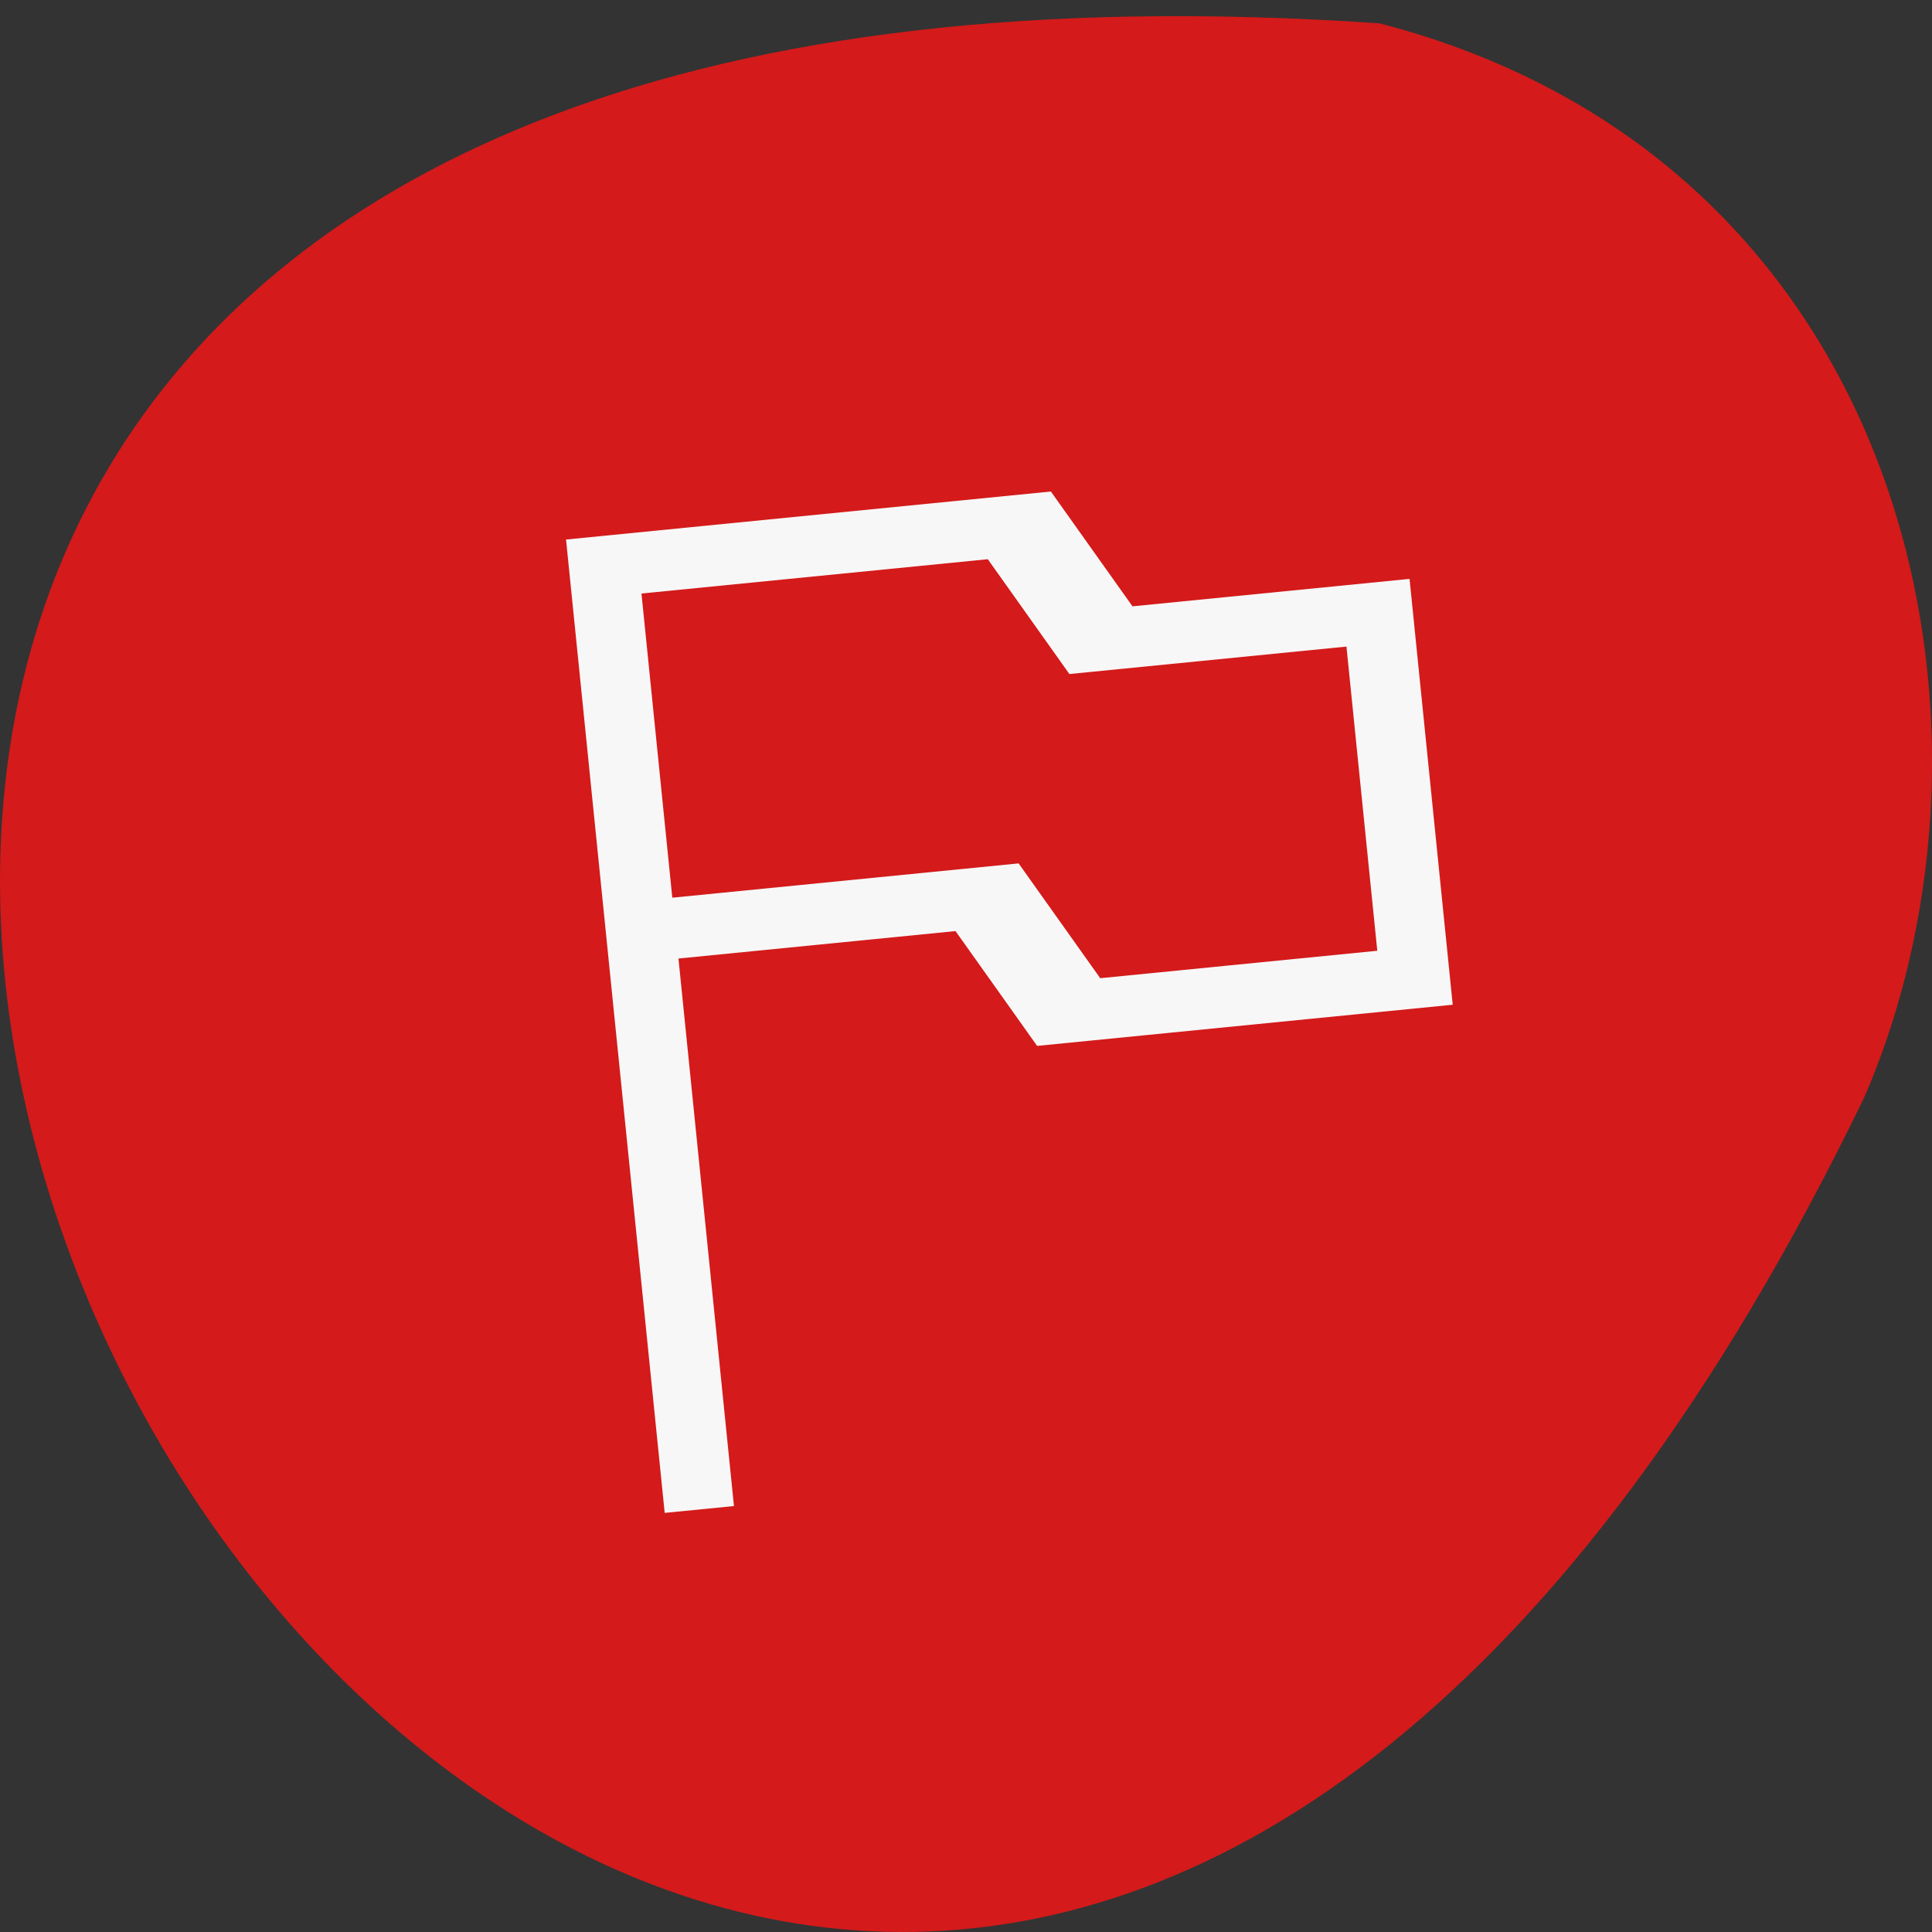 <svg xmlns="http://www.w3.org/2000/svg" viewBox="0 0 256 256"><rect x="0" y="0" width="256" height="256" fill="#333333" stroke="none"/><path d="m 182.83 799.46 c -368.15 -25.429 -92.2 465.65 64.2 142.29 21.558 -49.828 5.804 -124.13 -64.2 -142.29 z" fill="#d41a1a" color="#000" transform="translate(0 -796.36)"/><g enable-background="new"><path d="M 2,0 2,7 2,16 3,16 3,7 7,7 8,9 14,9 14,2 10,2 9,0 4,0 2,0 z M 3,1 8,1 9,3 13,3 13,8 9,8 8,6 3,6 3,1 z" fill="#f7f7f7" transform="matrix(9.178 -0.909 0.817 8.061 56.647 73.31)"/></g></svg>